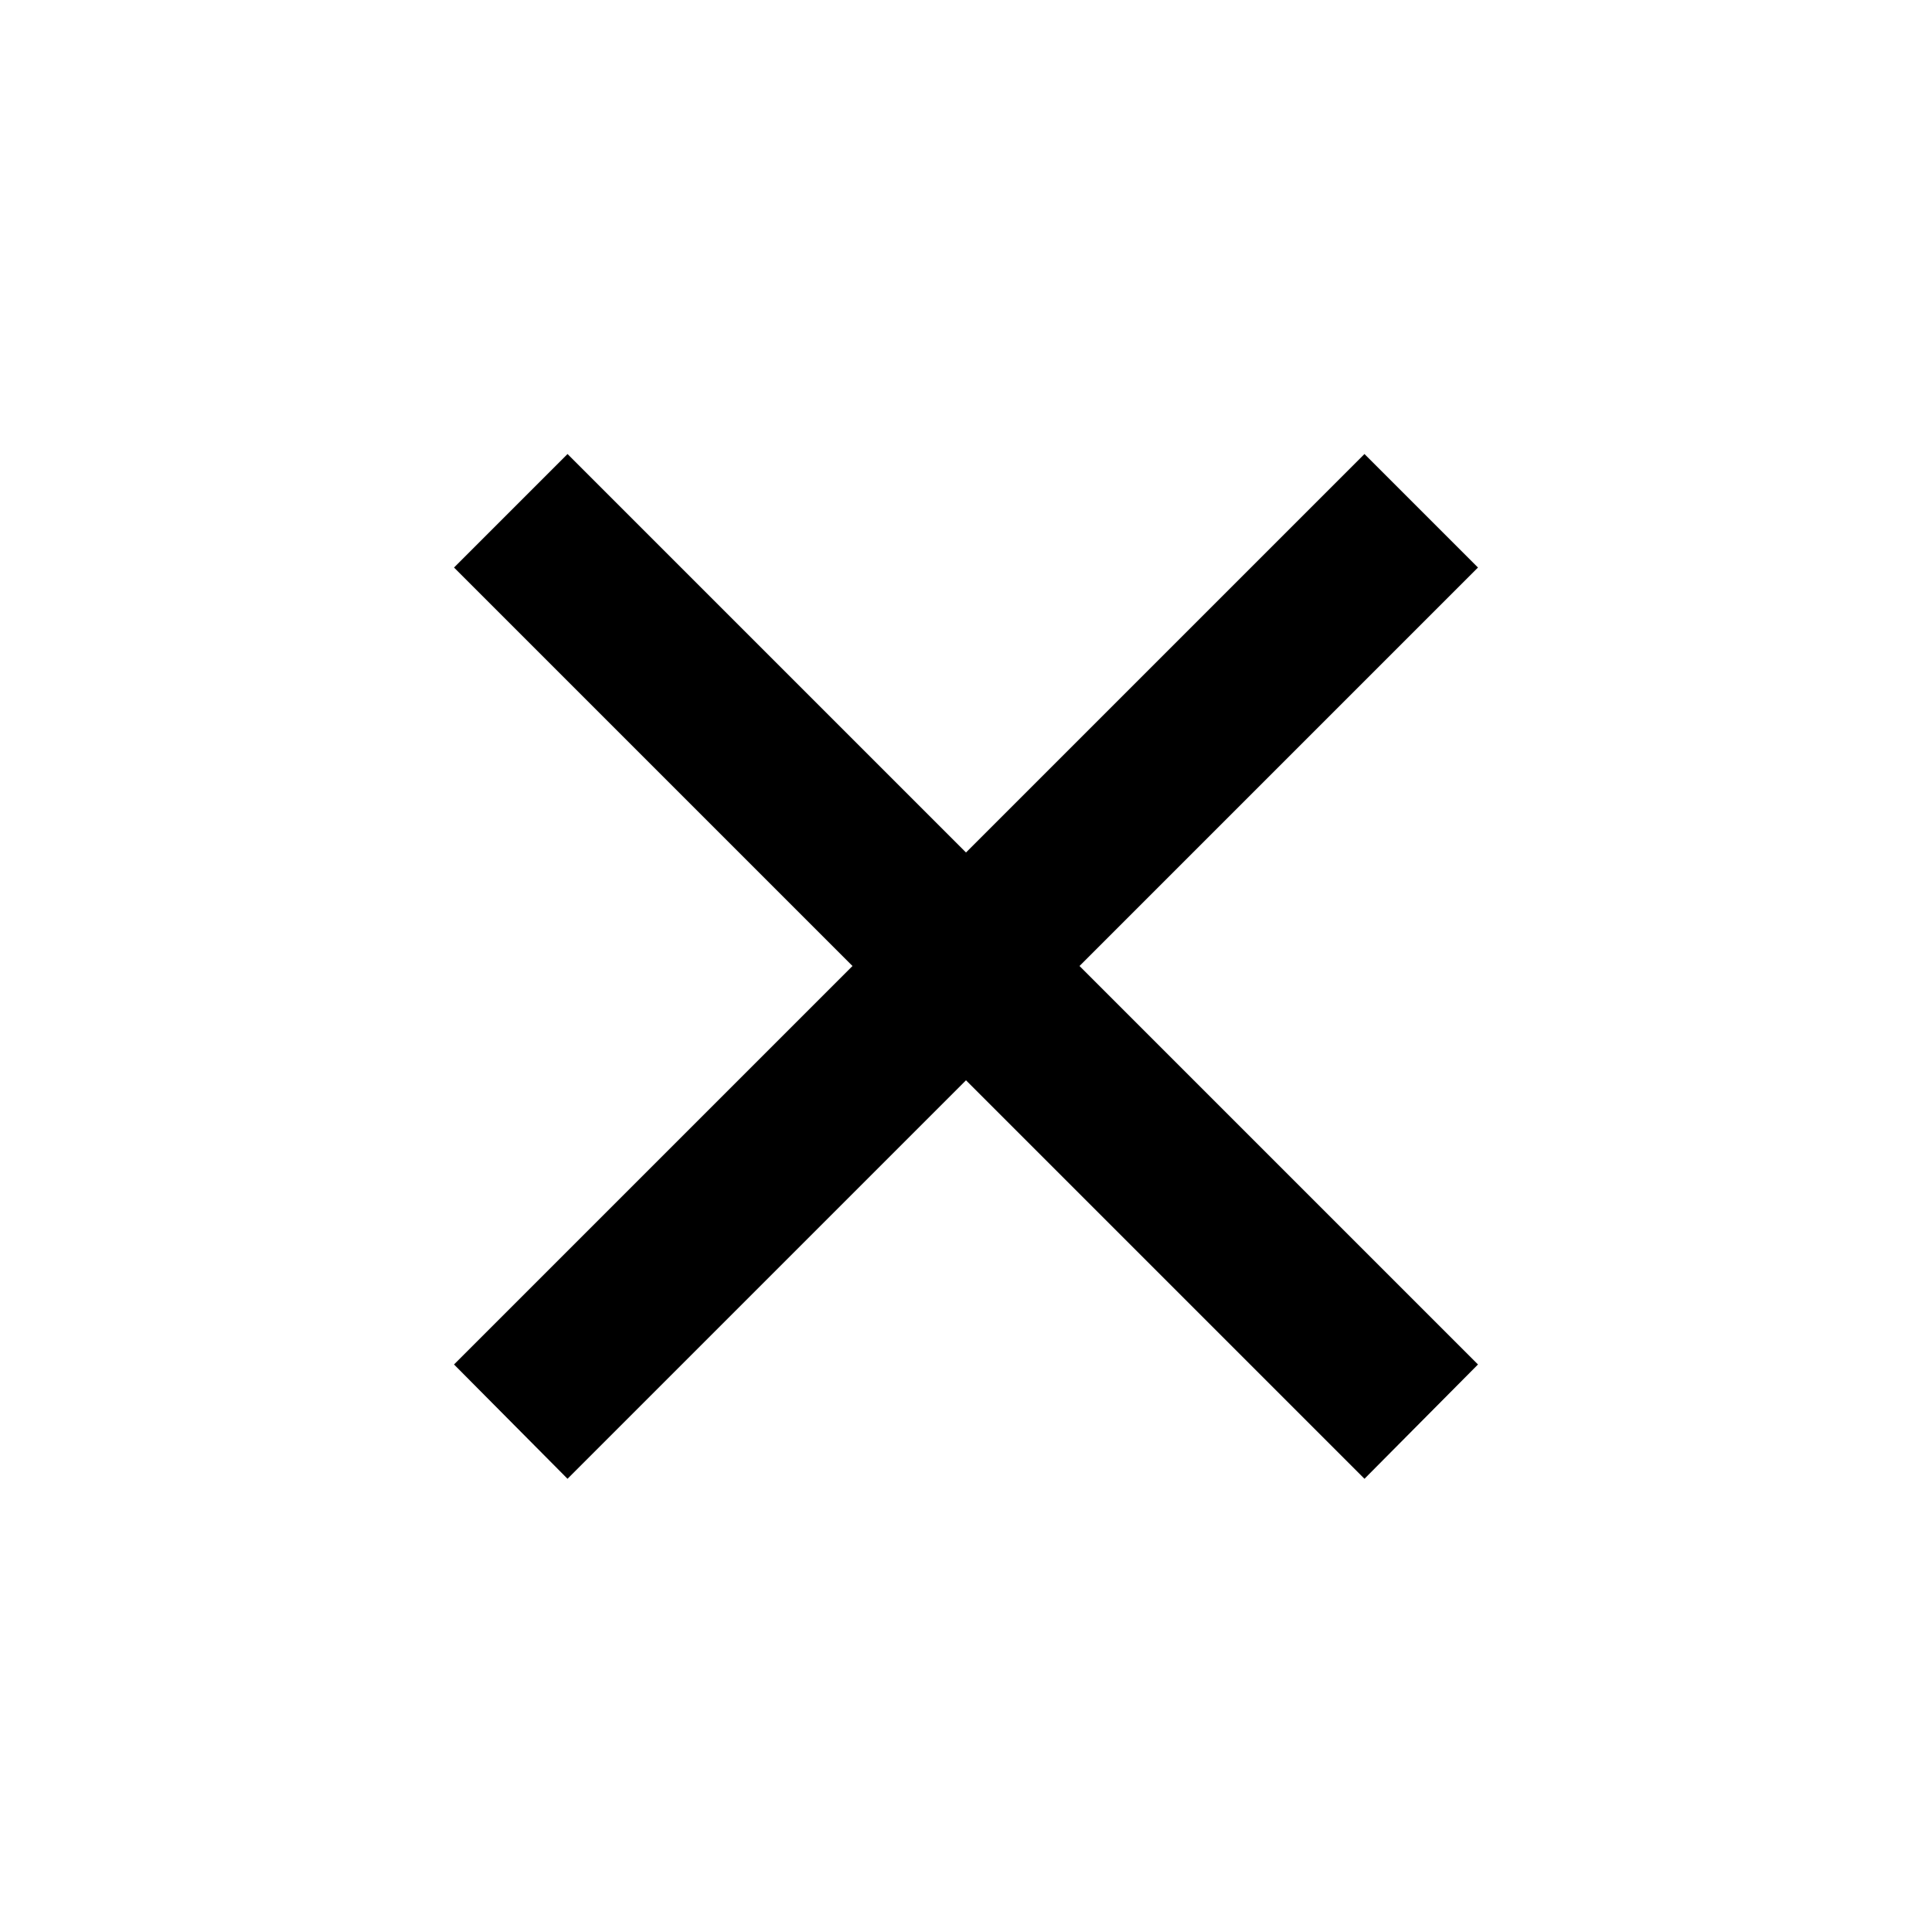 <svg xmlns="http://www.w3.org/2000/svg" viewBox="0 0 24 24">
  <path d="m12 10.59 4.95-4.95 1.41 1.41L13.41 12l4.95 4.95-1.41 1.42L12 13.42l-4.95 4.95-1.41-1.42L10.59 12 5.64 7.05l1.41-1.41z"/>
</svg>
